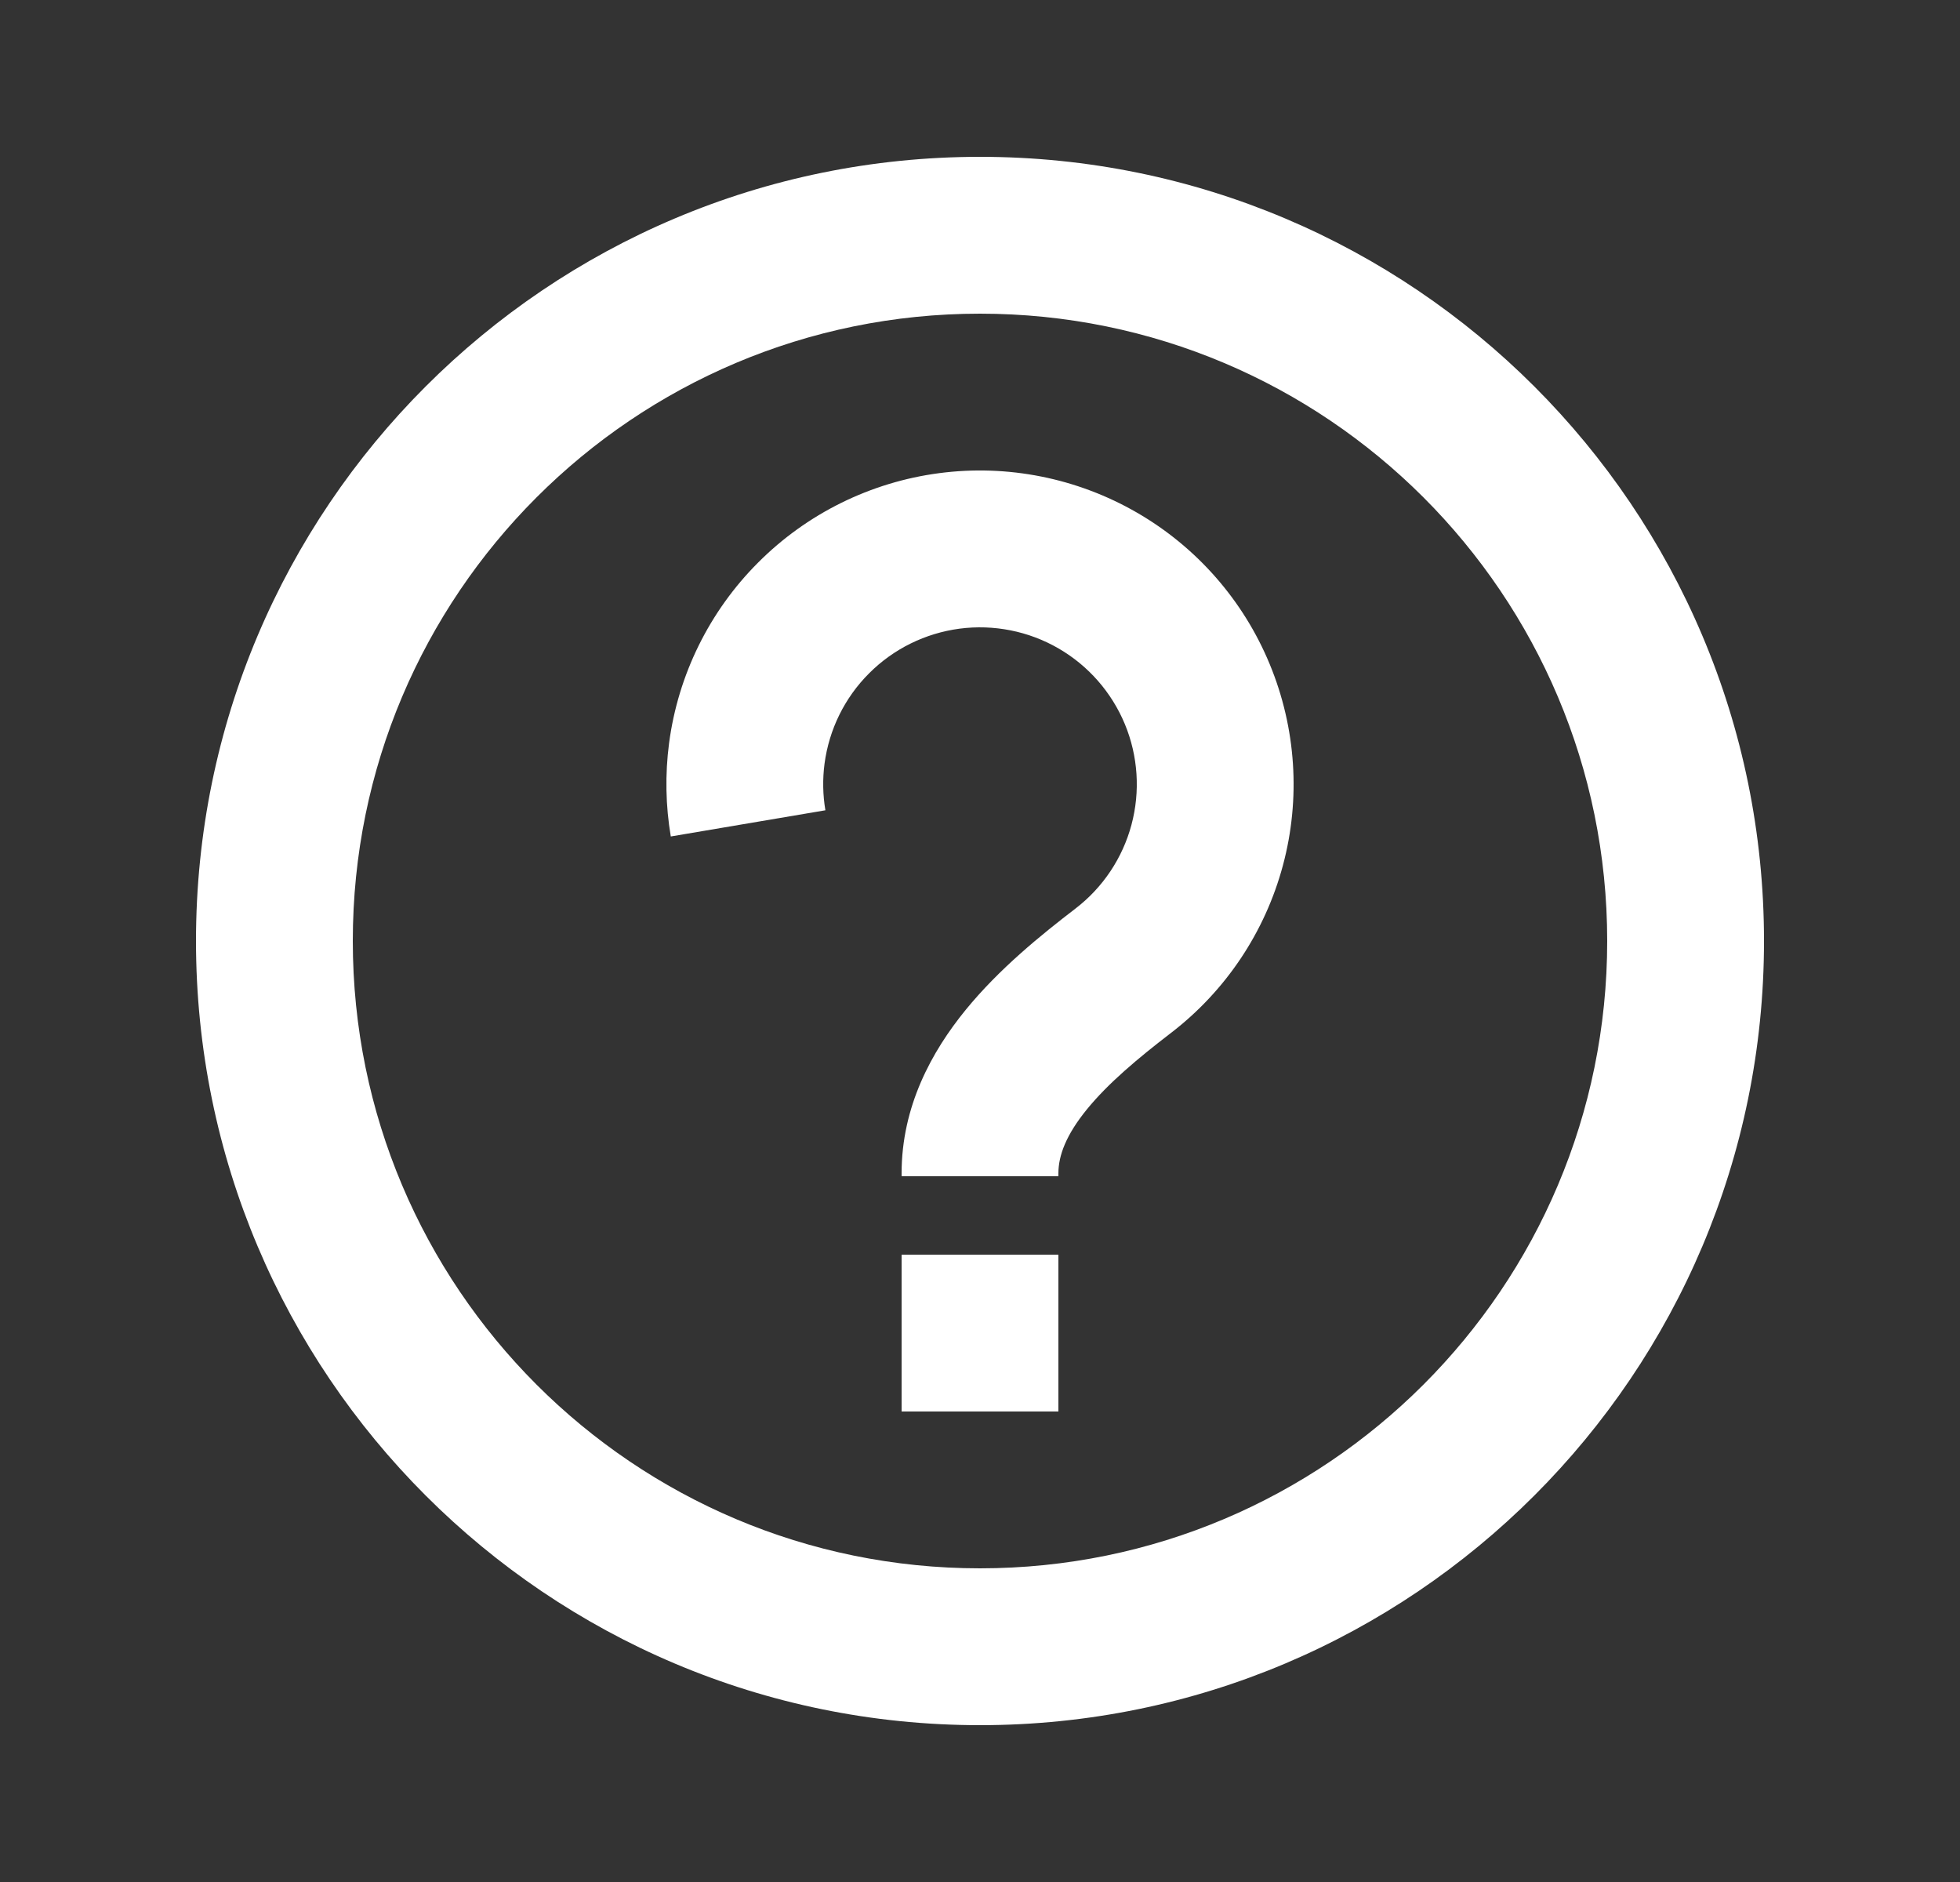 <svg aria-hidden="true" width="25" height="24" viewBox="0 0 25 24" fill="none" xmlns="http://www.w3.org/2000/svg">
    <rect x="0" y="0" width="25" height="24" fill="#333333" stroke="none"/>
    <path d="M13.5 8.268C13.119 8.048 12.675 7.96 12.239 8.017C11.803 8.075 11.397 8.274 11.086 8.586C10.774 8.897 10.575 9.302 10.517 9.739C10.491 9.938 10.495 10.138 10.528 10.333L8.556 10.667C8.49 10.276 8.482 9.876 8.534 9.478C8.649 8.605 9.049 7.794 9.672 7.172C10.294 6.549 11.105 6.149 11.978 6.034C12.851 5.919 13.737 6.096 14.5 6.536C15.263 6.976 15.859 7.656 16.195 8.469C16.532 9.283 16.592 10.185 16.364 11.035C16.136 11.886 15.634 12.637 14.935 13.173C14.512 13.498 14.136 13.813 13.865 14.145C13.599 14.471 13.5 14.735 13.5 14.963V15H11.5V14.963C11.5 14.108 11.884 13.41 12.316 12.88C12.743 12.356 13.28 11.922 13.717 11.587C14.067 11.319 14.318 10.943 14.432 10.518C14.546 10.092 14.516 9.641 14.348 9.235C14.179 8.828 13.881 8.488 13.5 8.268Z" fill="#ffffff"></path>
    <path d="M13.5 18V16H11.5V18H13.5Z" fill="#ffffff"></path>
    <path d="M12.5 22C18.023 22 22.5 17.523 22.5 12C22.5 6.477 18.023 2 12.5 2C6.977 2 2.5 6.477 2.5 12C2.5 17.523 6.977 22 12.5 22ZM12.5 20C8.082 20 4.5 16.418 4.5 12C4.5 7.582 8.082 4 12.5 4C16.918 4 20.5 7.582 20.5 12C20.5 16.418 16.918 20 12.5 20Z" fill="#ffffff"></path>
</svg>
